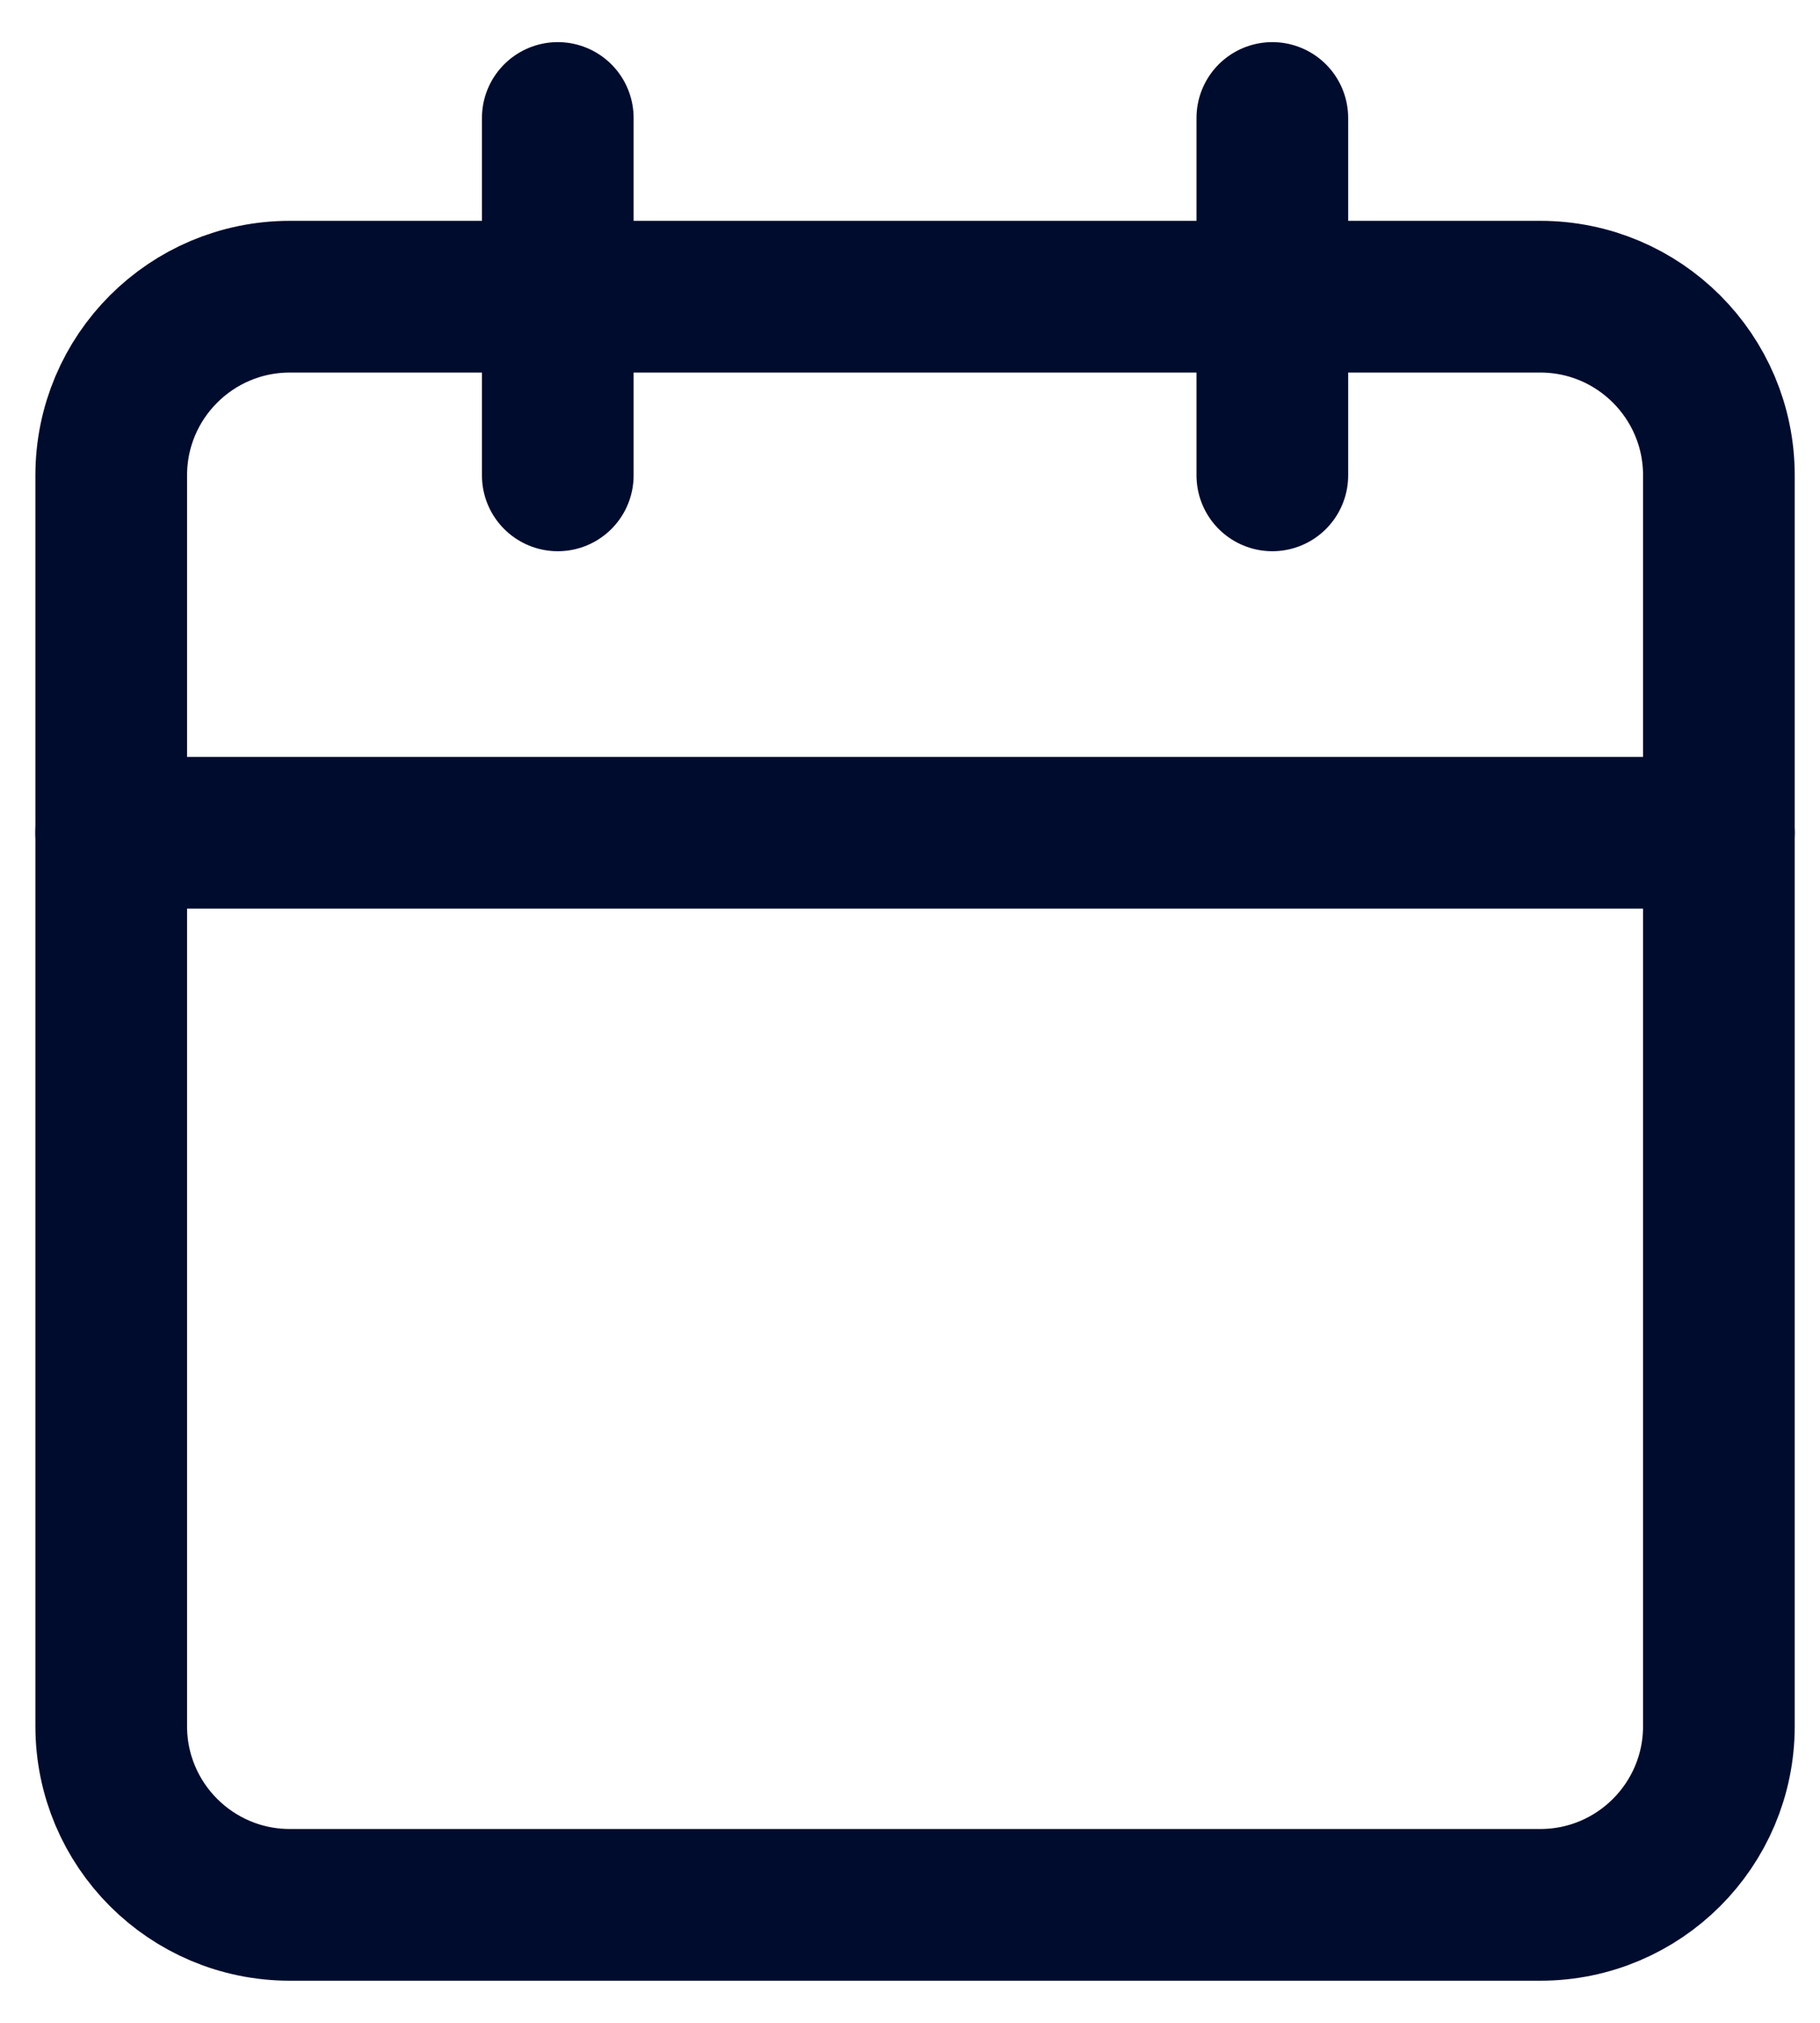 <svg width="36" height="40" viewBox="0 0 36 40" fill="none" xmlns="http://www.w3.org/2000/svg">
<path d="M30.467 5.867H5.734C3.782 5.867 2.2 7.449 2.2 9.4V34.133C2.2 36.085 3.782 37.667 5.734 37.667H30.467C32.418 37.667 34 36.085 34 34.133V9.4C34 7.449 32.418 5.867 30.467 5.867Z" stroke="#000C2E" stroke-width="3" stroke-linecap="round" stroke-linejoin="round"/>
<path d="M25.167 2.333V9.4" stroke="#000C2E" stroke-width="3" stroke-linecap="round" stroke-linejoin="round"/>
<path d="M11.033 2.333V9.4" stroke="#000C2E" stroke-width="3" stroke-linecap="round" stroke-linejoin="round"/>
<path d="M2.2 16.467H34" stroke="#000C2E" stroke-width="3" stroke-linecap="round" stroke-linejoin="round"/>
</svg>
